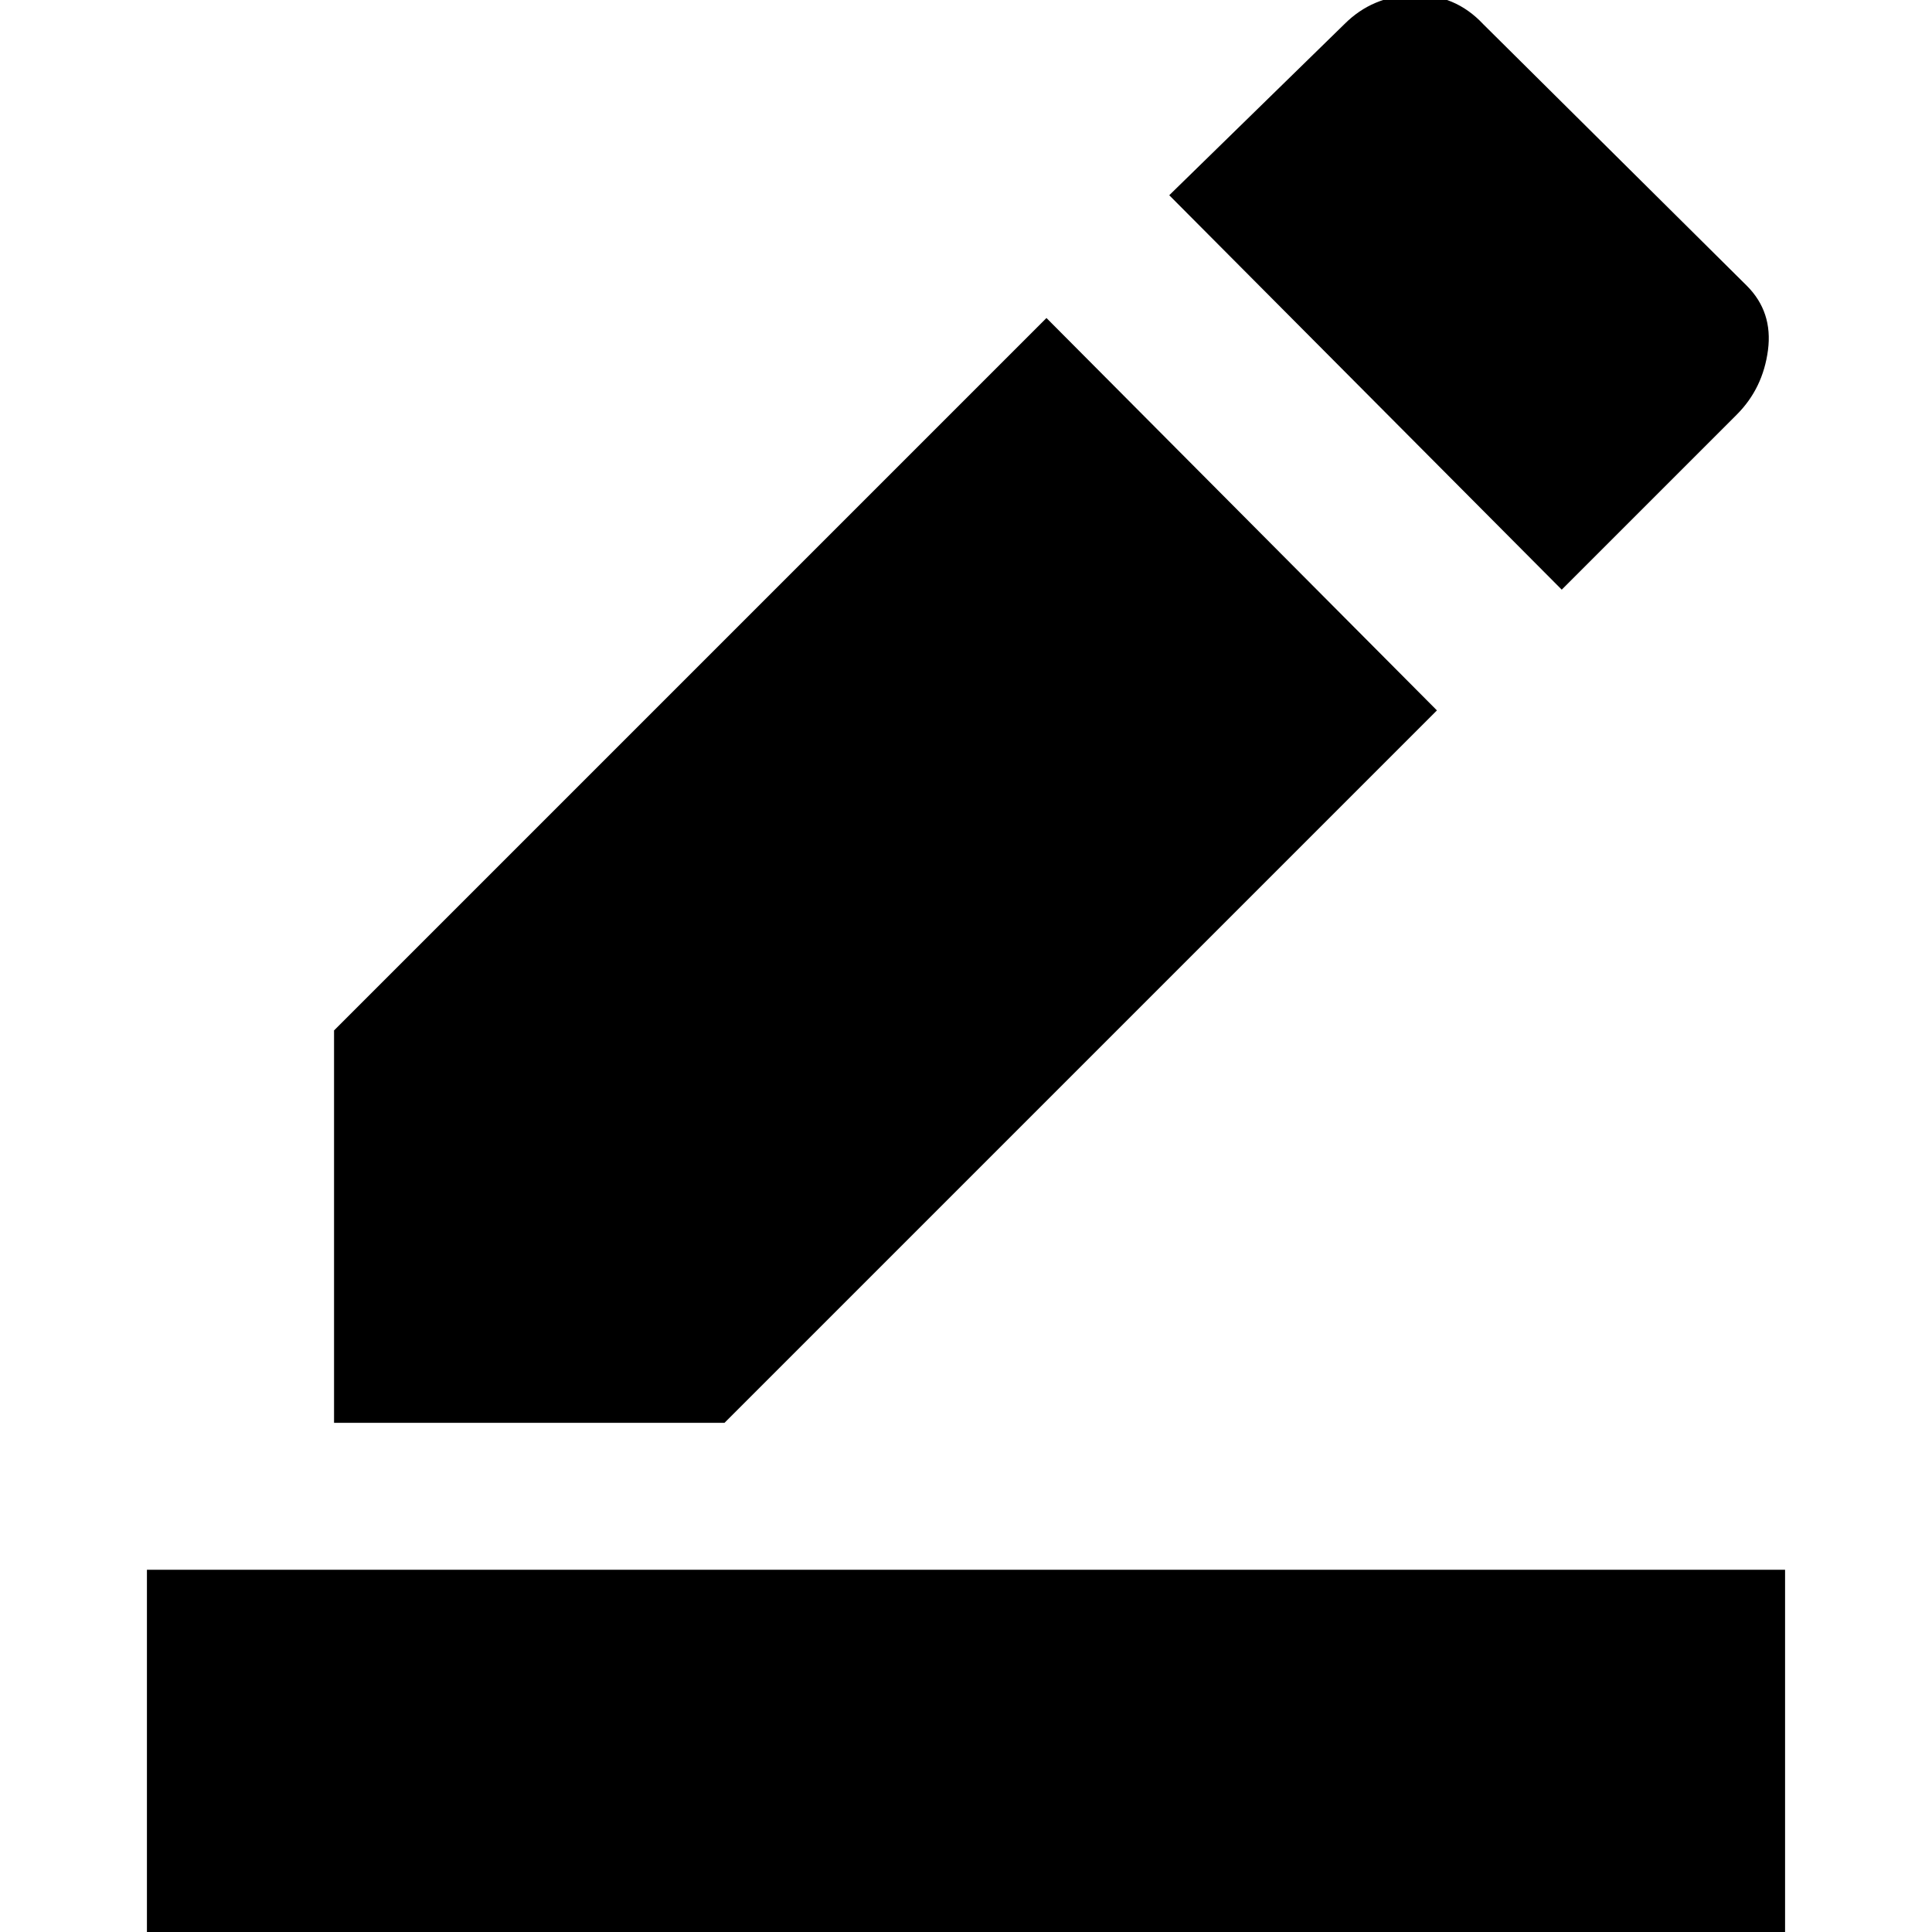 <svg xmlns="http://www.w3.org/2000/svg" height="20" width="20"><path d="M1.521 20.812V16.25H18.479V20.812ZM3.458 14.729V10.667L10.833 3.292L14.875 7.354L7.5 14.729ZM16.167 6.104 12.104 2.021 13.917 0.25Q14.208 -0.042 14.635 -0.052Q15.062 -0.062 15.354 0.25L18.083 2.958Q18.354 3.229 18.302 3.625Q18.25 4.021 17.979 4.292Z"/></svg>